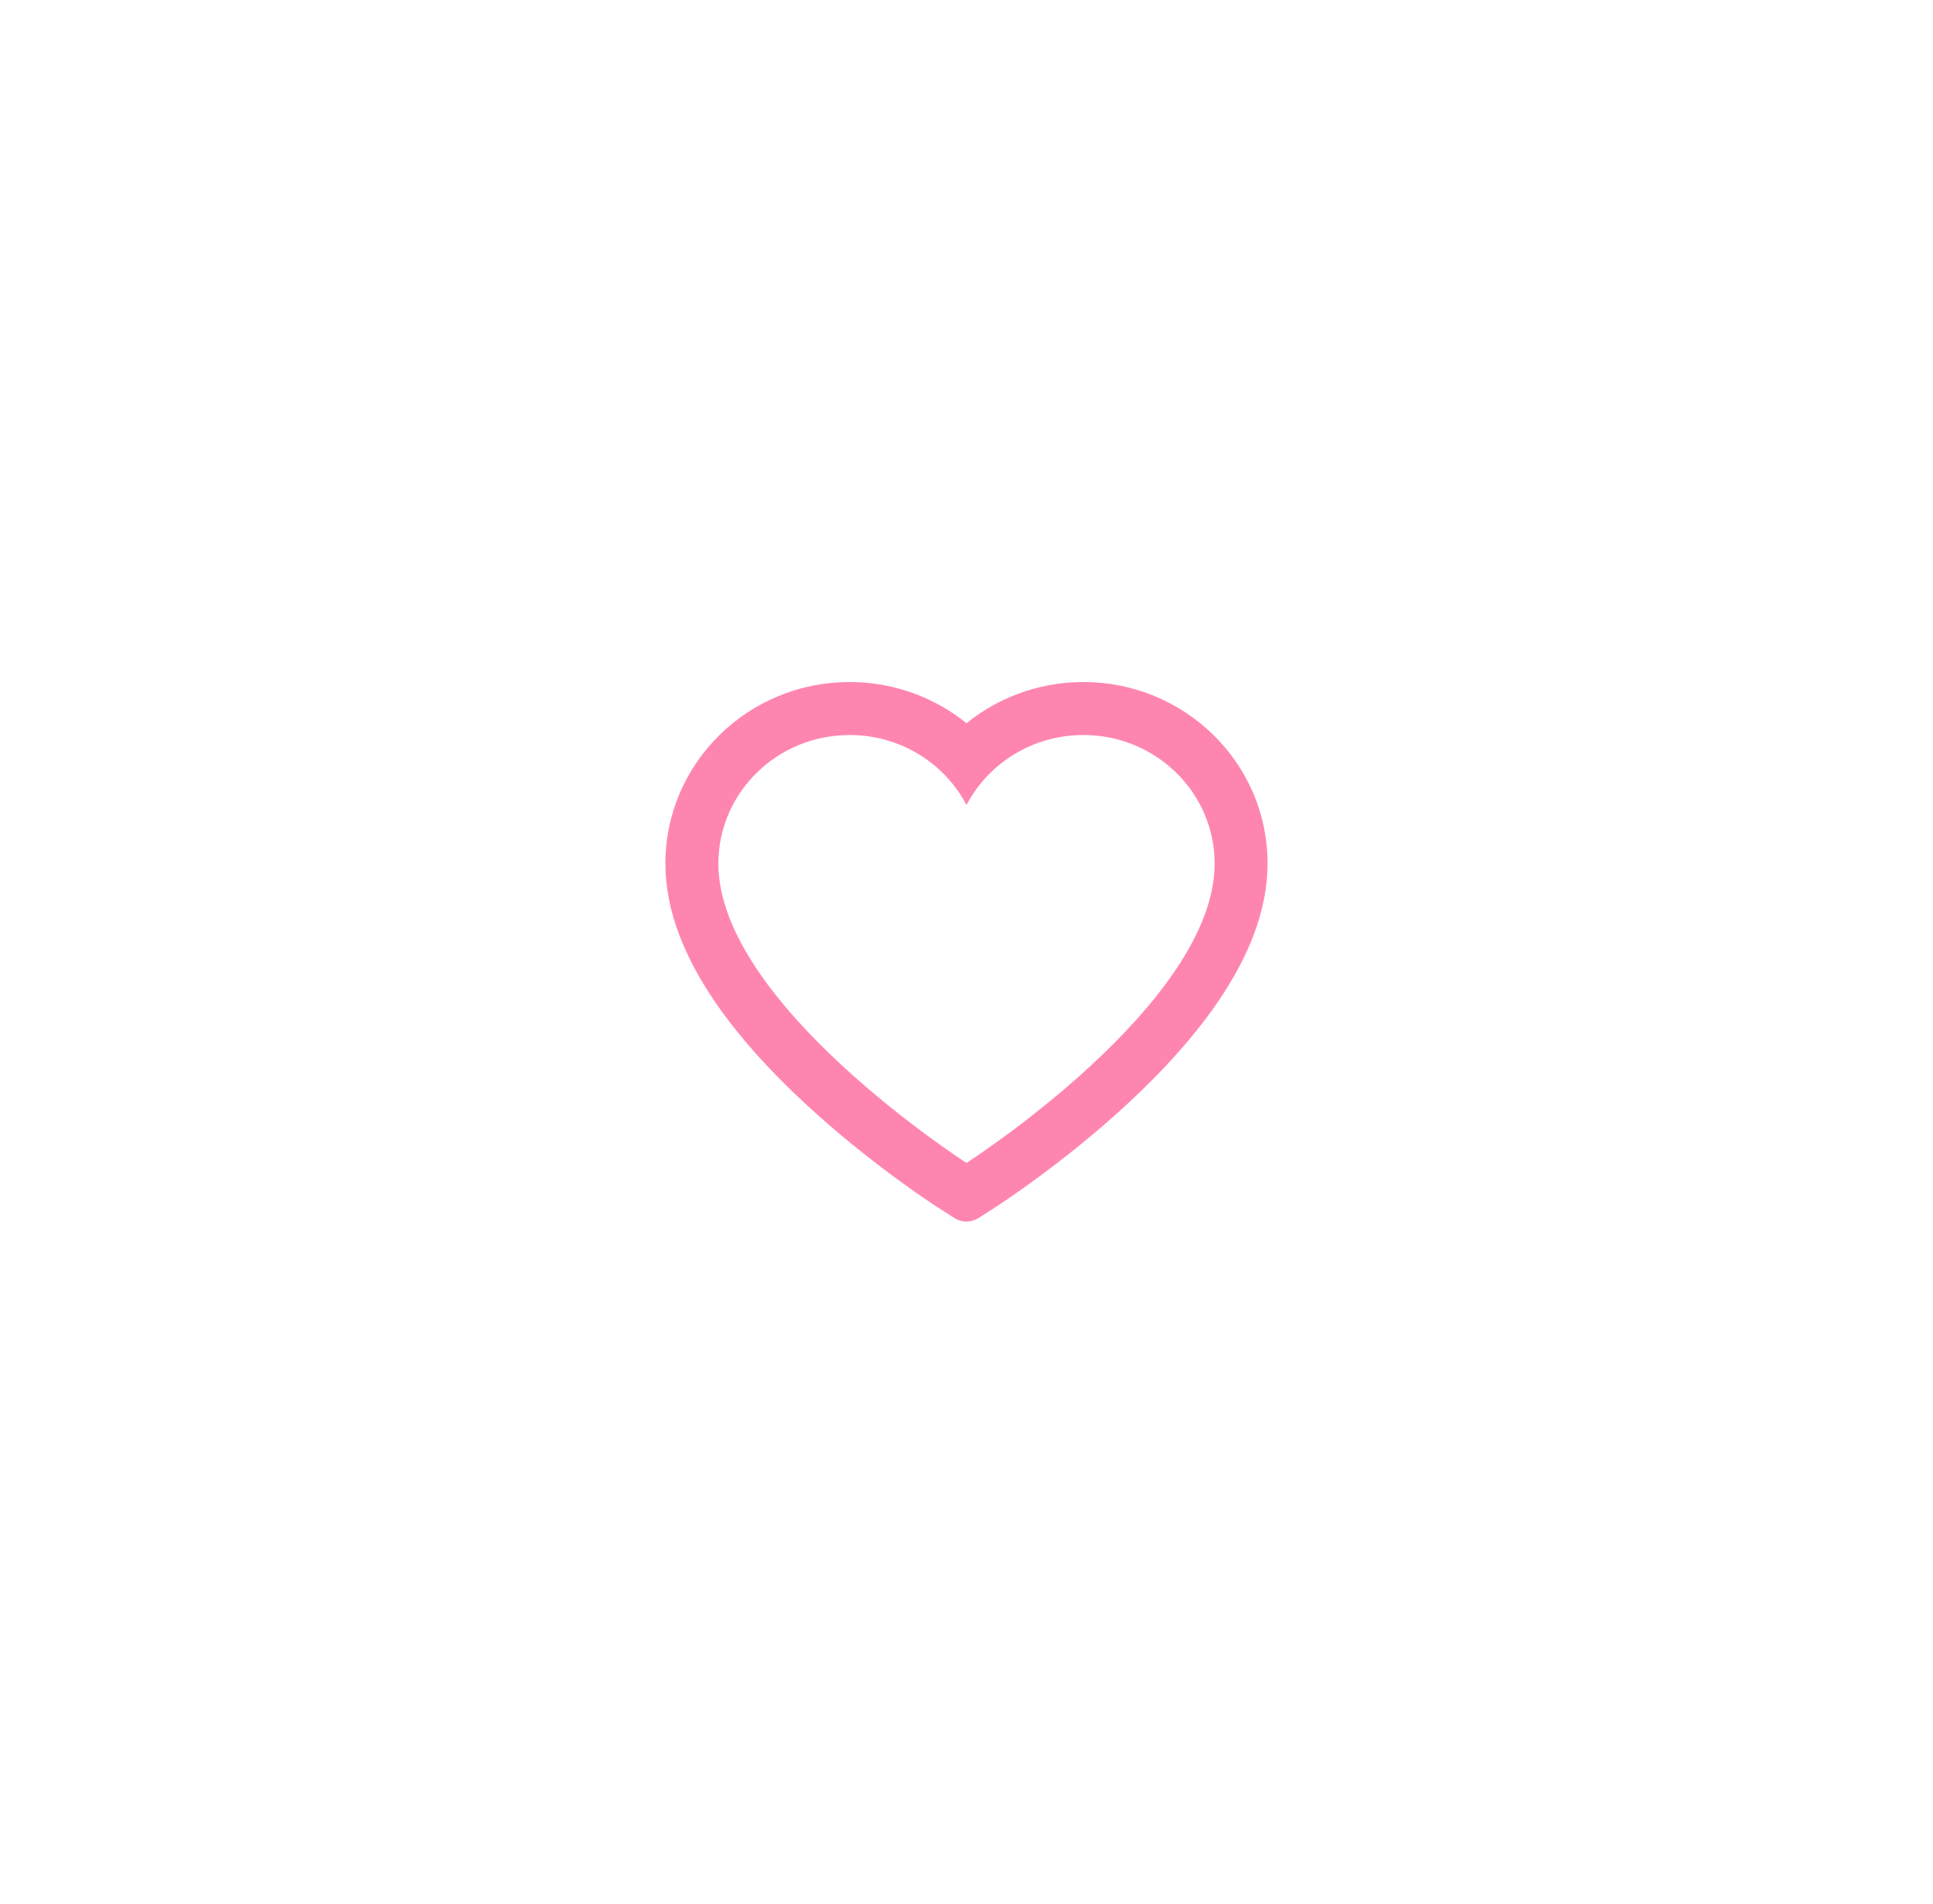 <svg width="65" height="64" viewBox="0 0 65 64" fill="none" xmlns="http://www.w3.org/2000/svg">
<g filter="url(#filter0_dd_192_23445)">
<circle cx="32.5" cy="32" r="24" fill="white"/>
<path d="M42.133 26.647C41.819 25.919 41.366 25.26 40.799 24.706C40.232 24.151 39.564 23.709 38.831 23.405C38.07 23.09 37.254 22.928 36.431 22.93C35.275 22.93 34.148 23.246 33.168 23.844C32.934 23.987 32.711 24.144 32.5 24.315C32.289 24.144 32.066 23.987 31.832 23.844C30.852 23.246 29.725 22.93 28.57 22.93C27.738 22.93 26.931 23.089 26.169 23.405C25.434 23.71 24.77 24.148 24.201 24.706C23.634 25.26 23.18 25.919 22.867 26.647C22.541 27.404 22.375 28.208 22.375 29.035C22.375 29.816 22.534 30.629 22.851 31.456C23.116 32.148 23.495 32.865 23.98 33.589C24.749 34.735 25.806 35.931 27.119 37.142C29.294 39.151 31.448 40.538 31.539 40.594L32.094 40.951C32.341 41.108 32.657 41.108 32.903 40.951L33.459 40.594C33.55 40.536 35.702 39.151 37.879 37.142C39.191 35.931 40.248 34.735 41.017 33.589C41.502 32.865 41.884 32.148 42.147 31.456C42.463 30.629 42.623 29.816 42.623 29.035C42.625 28.208 42.459 27.404 42.133 26.647ZM32.5 39.097C32.5 39.097 24.156 33.751 24.156 29.035C24.156 26.647 26.132 24.711 28.57 24.711C30.283 24.711 31.769 25.667 32.5 27.064C33.231 25.667 34.717 24.711 36.431 24.711C38.868 24.711 40.844 26.647 40.844 29.035C40.844 33.751 32.5 39.097 32.5 39.097Z" fill="#FF85B1"/>
</g>
<defs>
<filter id="filter0_dd_192_23445" x="0.5" y="0" width="64" height="64" filterUnits="userSpaceOnUse" color-interpolation-filters="sRGB">
<feFlood flood-opacity="0" result="BackgroundImageFix"/>
<feColorMatrix in="SourceAlpha" type="matrix" values="0 0 0 0 0 0 0 0 0 0 0 0 0 0 0 0 0 0 127 0" result="hardAlpha"/>
<feOffset/>
<feGaussianBlur stdDeviation="4"/>
<feColorMatrix type="matrix" values="0 0 0 0 0.078 0 0 0 0 0.078 0 0 0 0 0.078 0 0 0 0.08 0"/>
<feBlend mode="normal" in2="BackgroundImageFix" result="effect1_dropShadow_192_23445"/>
<feColorMatrix in="SourceAlpha" type="matrix" values="0 0 0 0 0 0 0 0 0 0 0 0 0 0 0 0 0 0 127 0" result="hardAlpha"/>
<feOffset/>
<feGaussianBlur stdDeviation="0.5"/>
<feColorMatrix type="matrix" values="0 0 0 0 0.078 0 0 0 0 0.078 0 0 0 0 0.078 0 0 0 0.04 0"/>
<feBlend mode="normal" in2="effect1_dropShadow_192_23445" result="effect2_dropShadow_192_23445"/>
<feBlend mode="normal" in="SourceGraphic" in2="effect2_dropShadow_192_23445" result="shape"/>
</filter>
</defs>
</svg>
